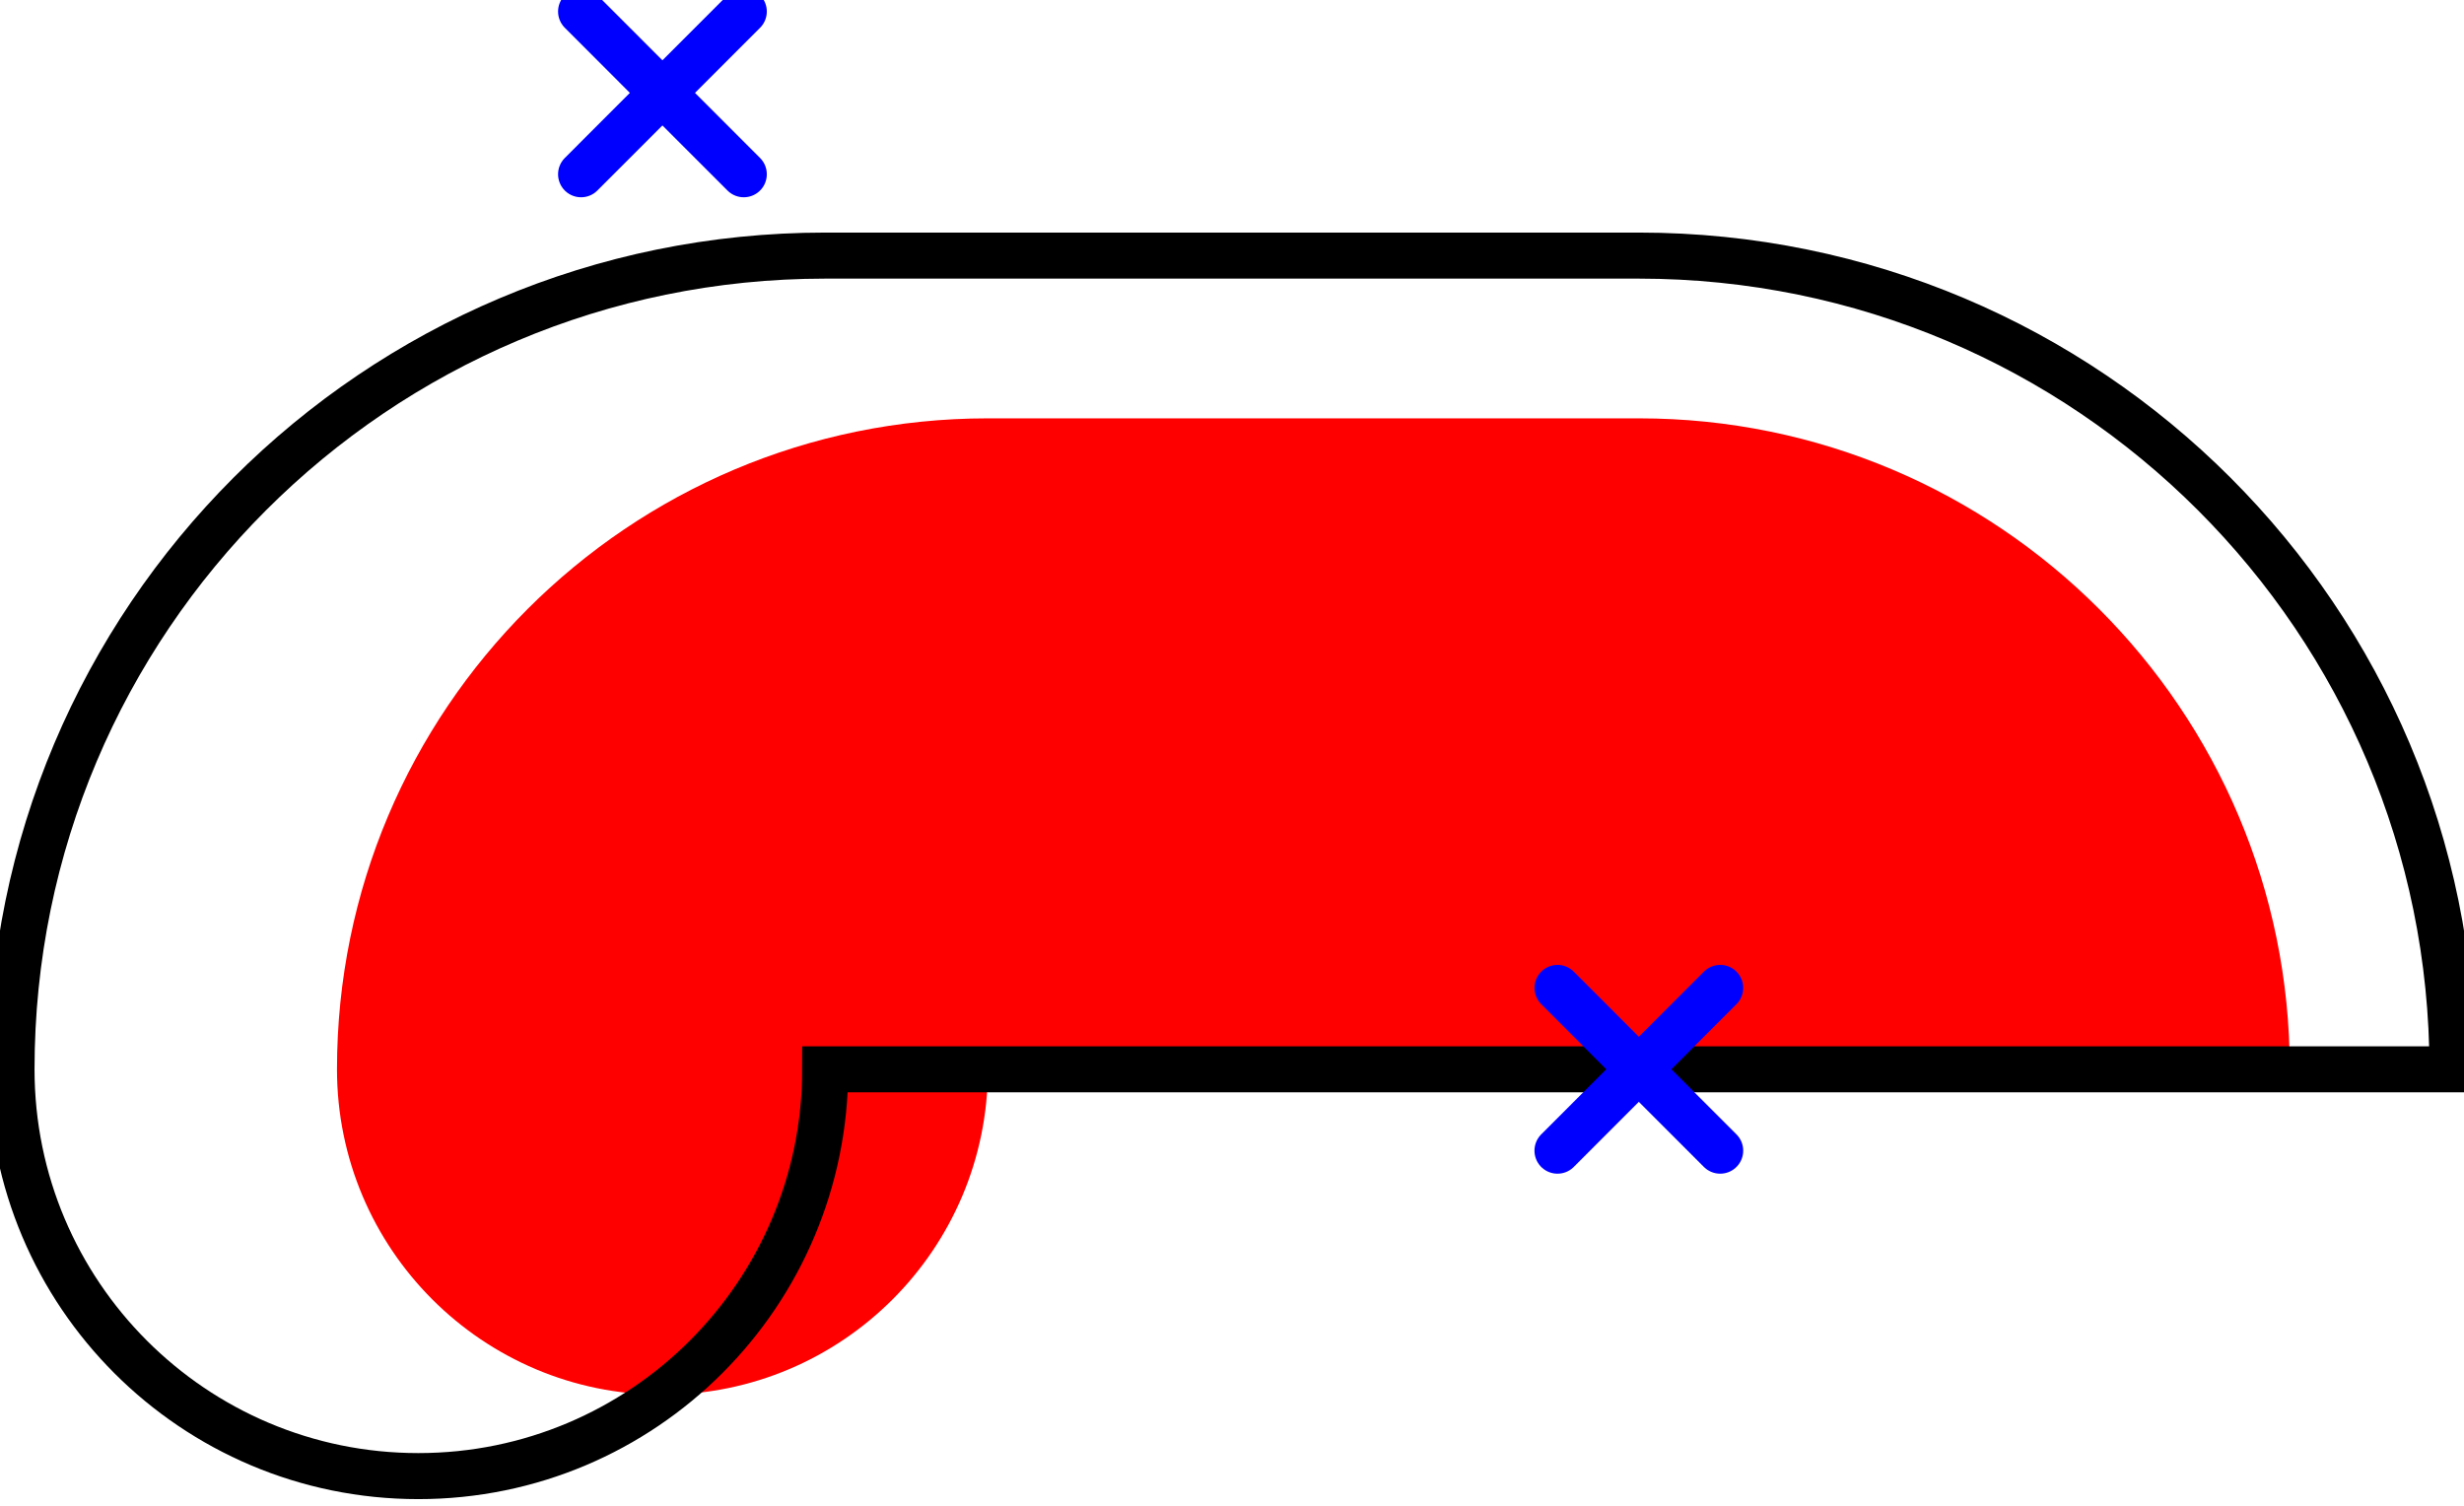 <?xml version="1.0" encoding="UTF-8"?>
<svg xmlns="http://www.w3.org/2000/svg" xmlns:xlink="http://www.w3.org/1999/xlink" width="171.682pt" height="104.917pt" viewBox="0 0 171.682 104.917" version="1.1">
<g id="surface9">
<path style=" stroke:none;fill-rule:nonzero;fill:rgb(100%,0%,0%);fill-opacity:1;" d="M 114.188 74.504 L 159.543 74.504 C 159.543 49.453 139.234 29.148 114.188 29.148 L 68.832 29.148 C 43.785 29.148 23.48 49.453 23.48 74.504 C 23.48 87.027 33.633 97.18 46.156 97.18 C 58.68 97.18 68.832 87.027 68.832 74.504 Z M 114.188 74.504 "/>
<path style="fill:none;stroke-width:1.604;stroke-linecap:butt;stroke-linejoin:miter;stroke:rgb(0%,0%,0%);stroke-opacity:1;stroke-miterlimit:10;" d="M -0 0.001 L 28.346 0.001 C 28.346 -15.656 15.656 -28.347 -0 -28.347 L -28.346 -28.347 C -44.002 -28.347 -56.693 -15.656 -56.693 0.001 C -56.693 7.827 -50.348 14.173 -42.52 14.173 C -34.691 14.173 -28.346 7.827 -28.346 0.001 Z M -0 0.001 " transform="matrix(2,0,0,2,114.188,74.503)"/>
<path style="fill:none;stroke-width:1.604;stroke-linecap:round;stroke-linejoin:miter;stroke:rgb(0%,0%,100%);stroke-opacity:1;stroke-miterlimit:10;" d="M -2.834 2.835 L 2.834 -2.835 " transform="matrix(2,0,0,2,114.188,74.503)"/>
<path style="fill:none;stroke-width:1.604;stroke-linecap:round;stroke-linejoin:miter;stroke:rgb(0%,0%,100%);stroke-opacity:1;stroke-miterlimit:10;" d="M -2.834 -2.835 L 2.834 2.835 " transform="matrix(2,0,0,2,114.188,74.503)"/>
<path style="fill:none;stroke-width:1.604;stroke-linecap:round;stroke-linejoin:miter;stroke:rgb(0%,0%,100%);stroke-opacity:1;stroke-miterlimit:10;" d="M -36.85 -31.181 L -31.182 -36.851 " transform="matrix(2,0,0,2,114.188,74.503)"/>
<path style="fill:none;stroke-width:1.604;stroke-linecap:round;stroke-linejoin:miter;stroke:rgb(0%,0%,100%);stroke-opacity:1;stroke-miterlimit:10;" d="M -36.85 -36.851 L -31.182 -31.181 " transform="matrix(2,0,0,2,114.188,74.503)"/>
</g>
</svg>
